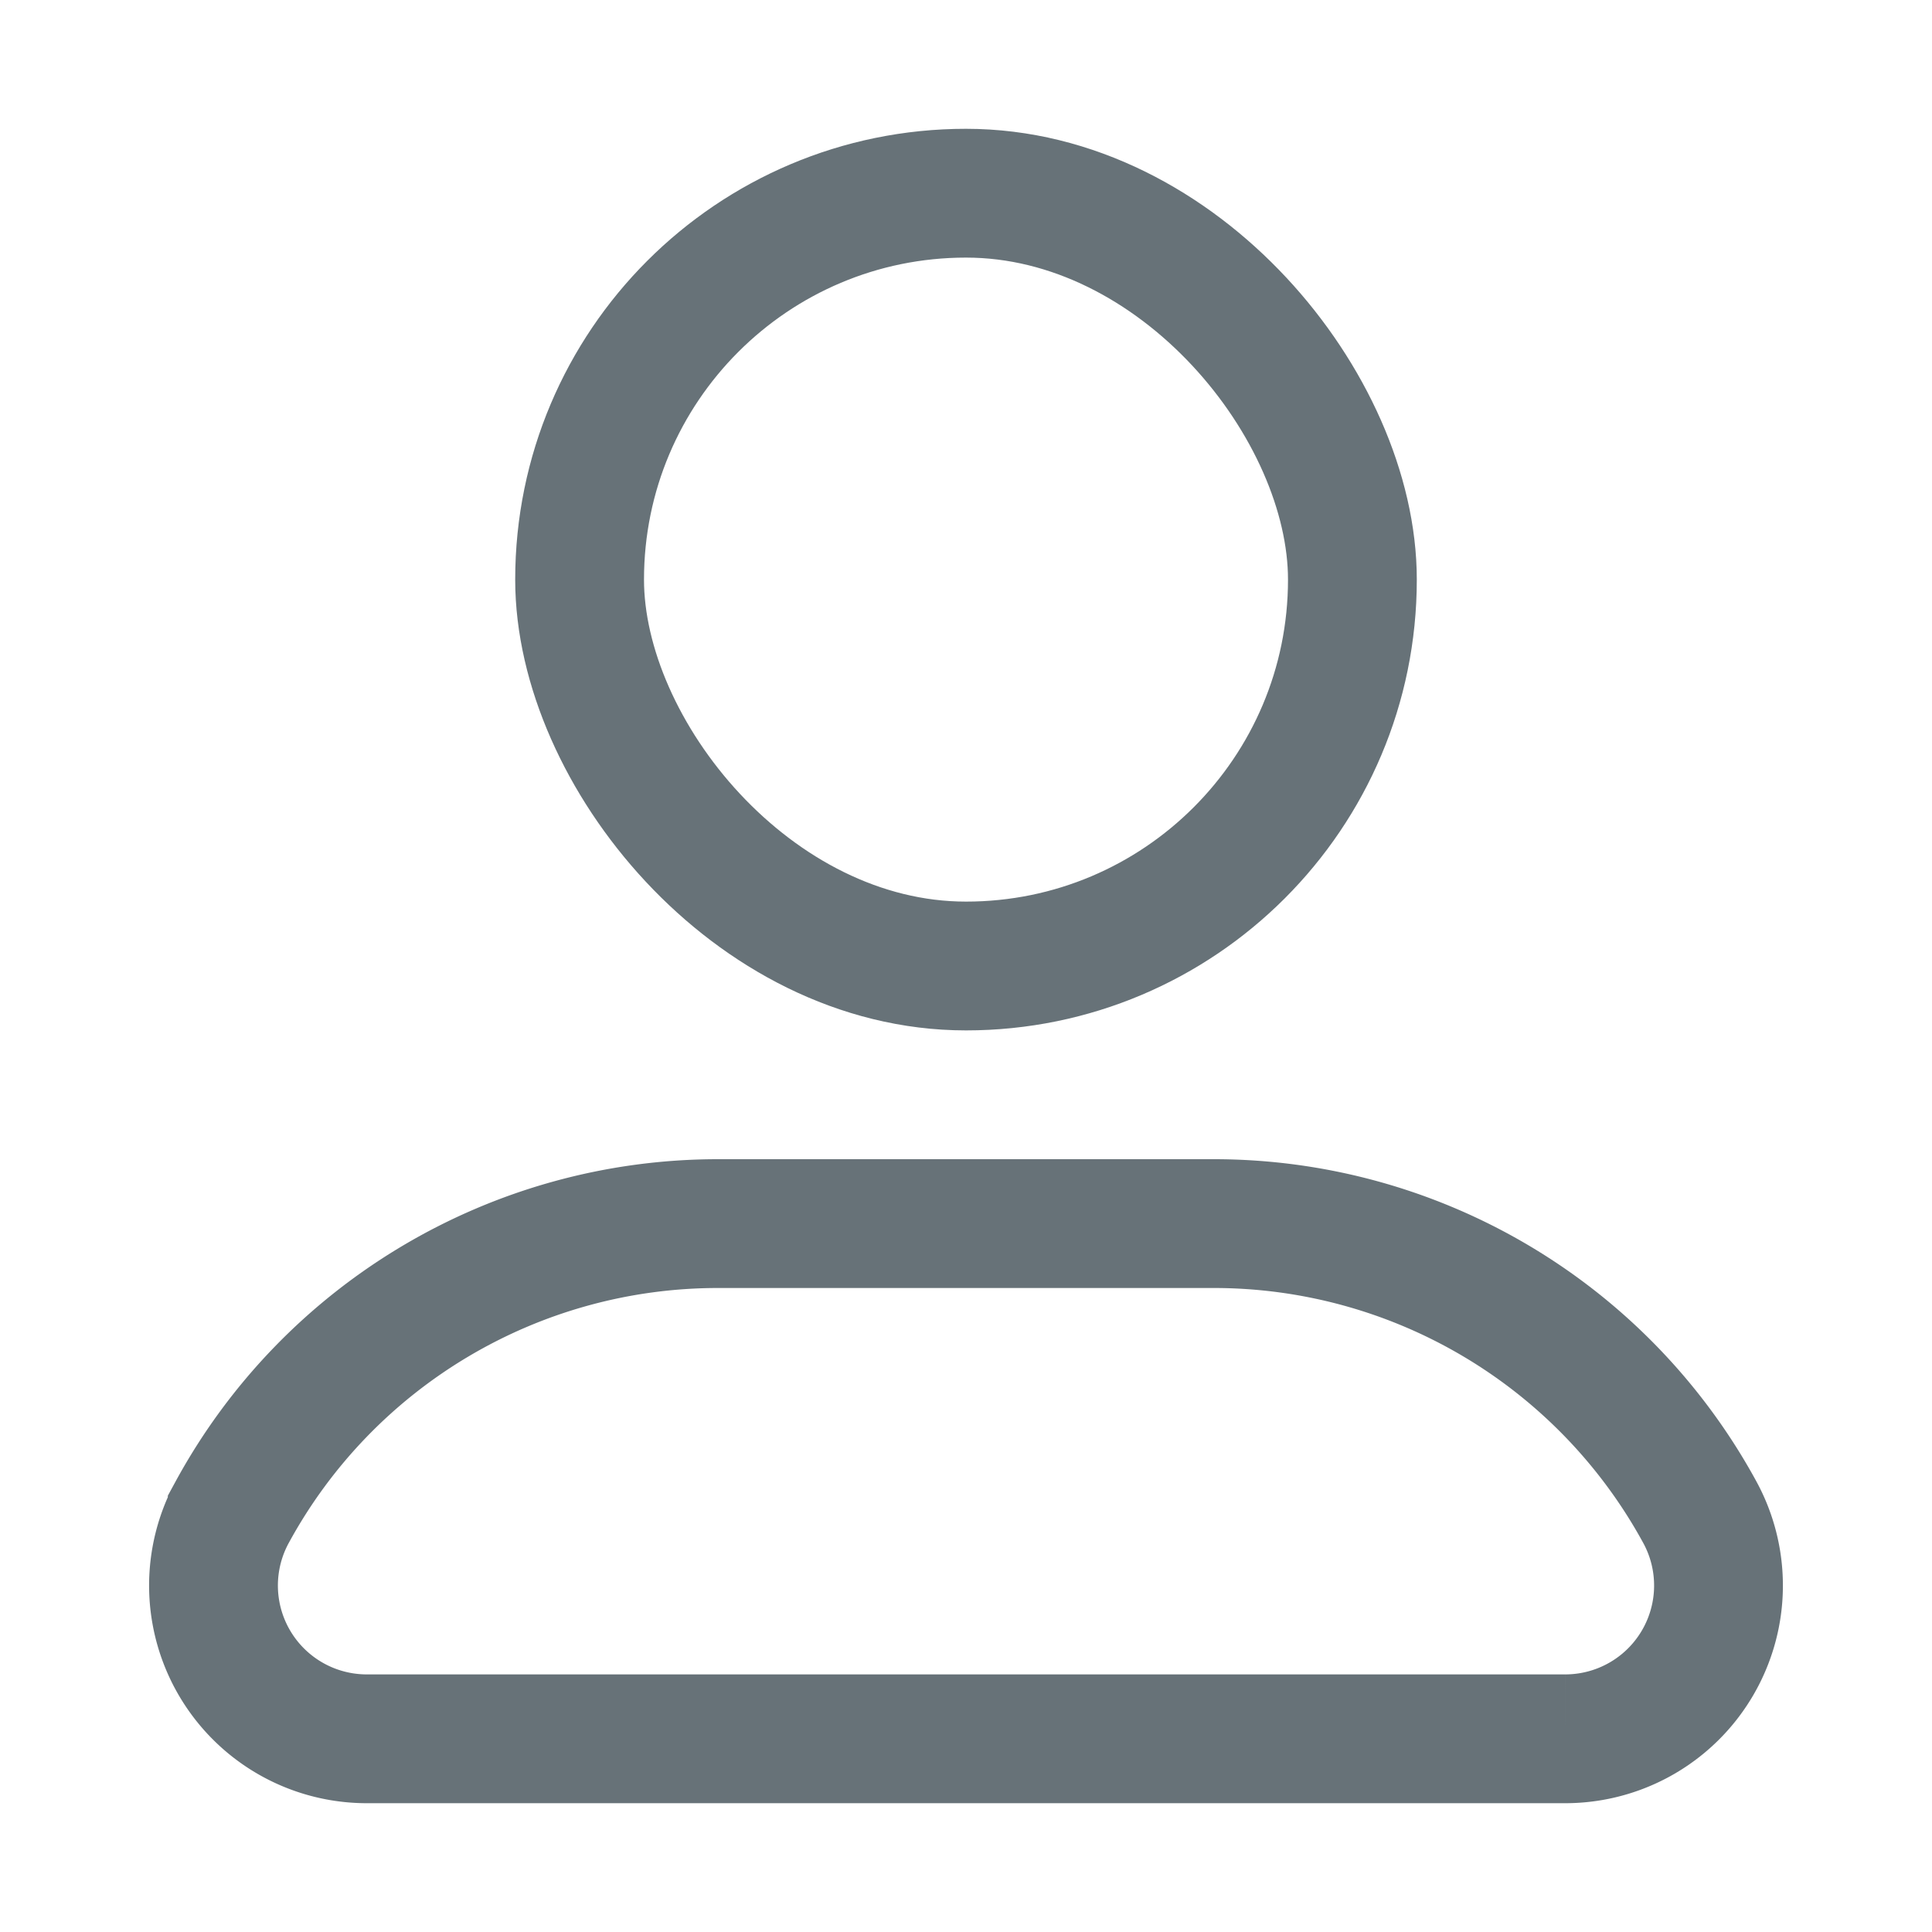 <svg width="15" height="15" xmlns="http://www.w3.org/2000/svg"><g fill="none" fill-rule="evenodd" stroke="#677278"><rect x="4.5" y="1.5" width="6" height="6" rx="3"/><path d="M5.575 9.5c-1.573 0-3.02.859-3.772 2.24a1.19 1.19 0 001.045 1.76h9.304a1.19 1.19 0 001.045-1.76A4.297 4.297 0 009.425 9.5h-3.85z"/></g></svg>